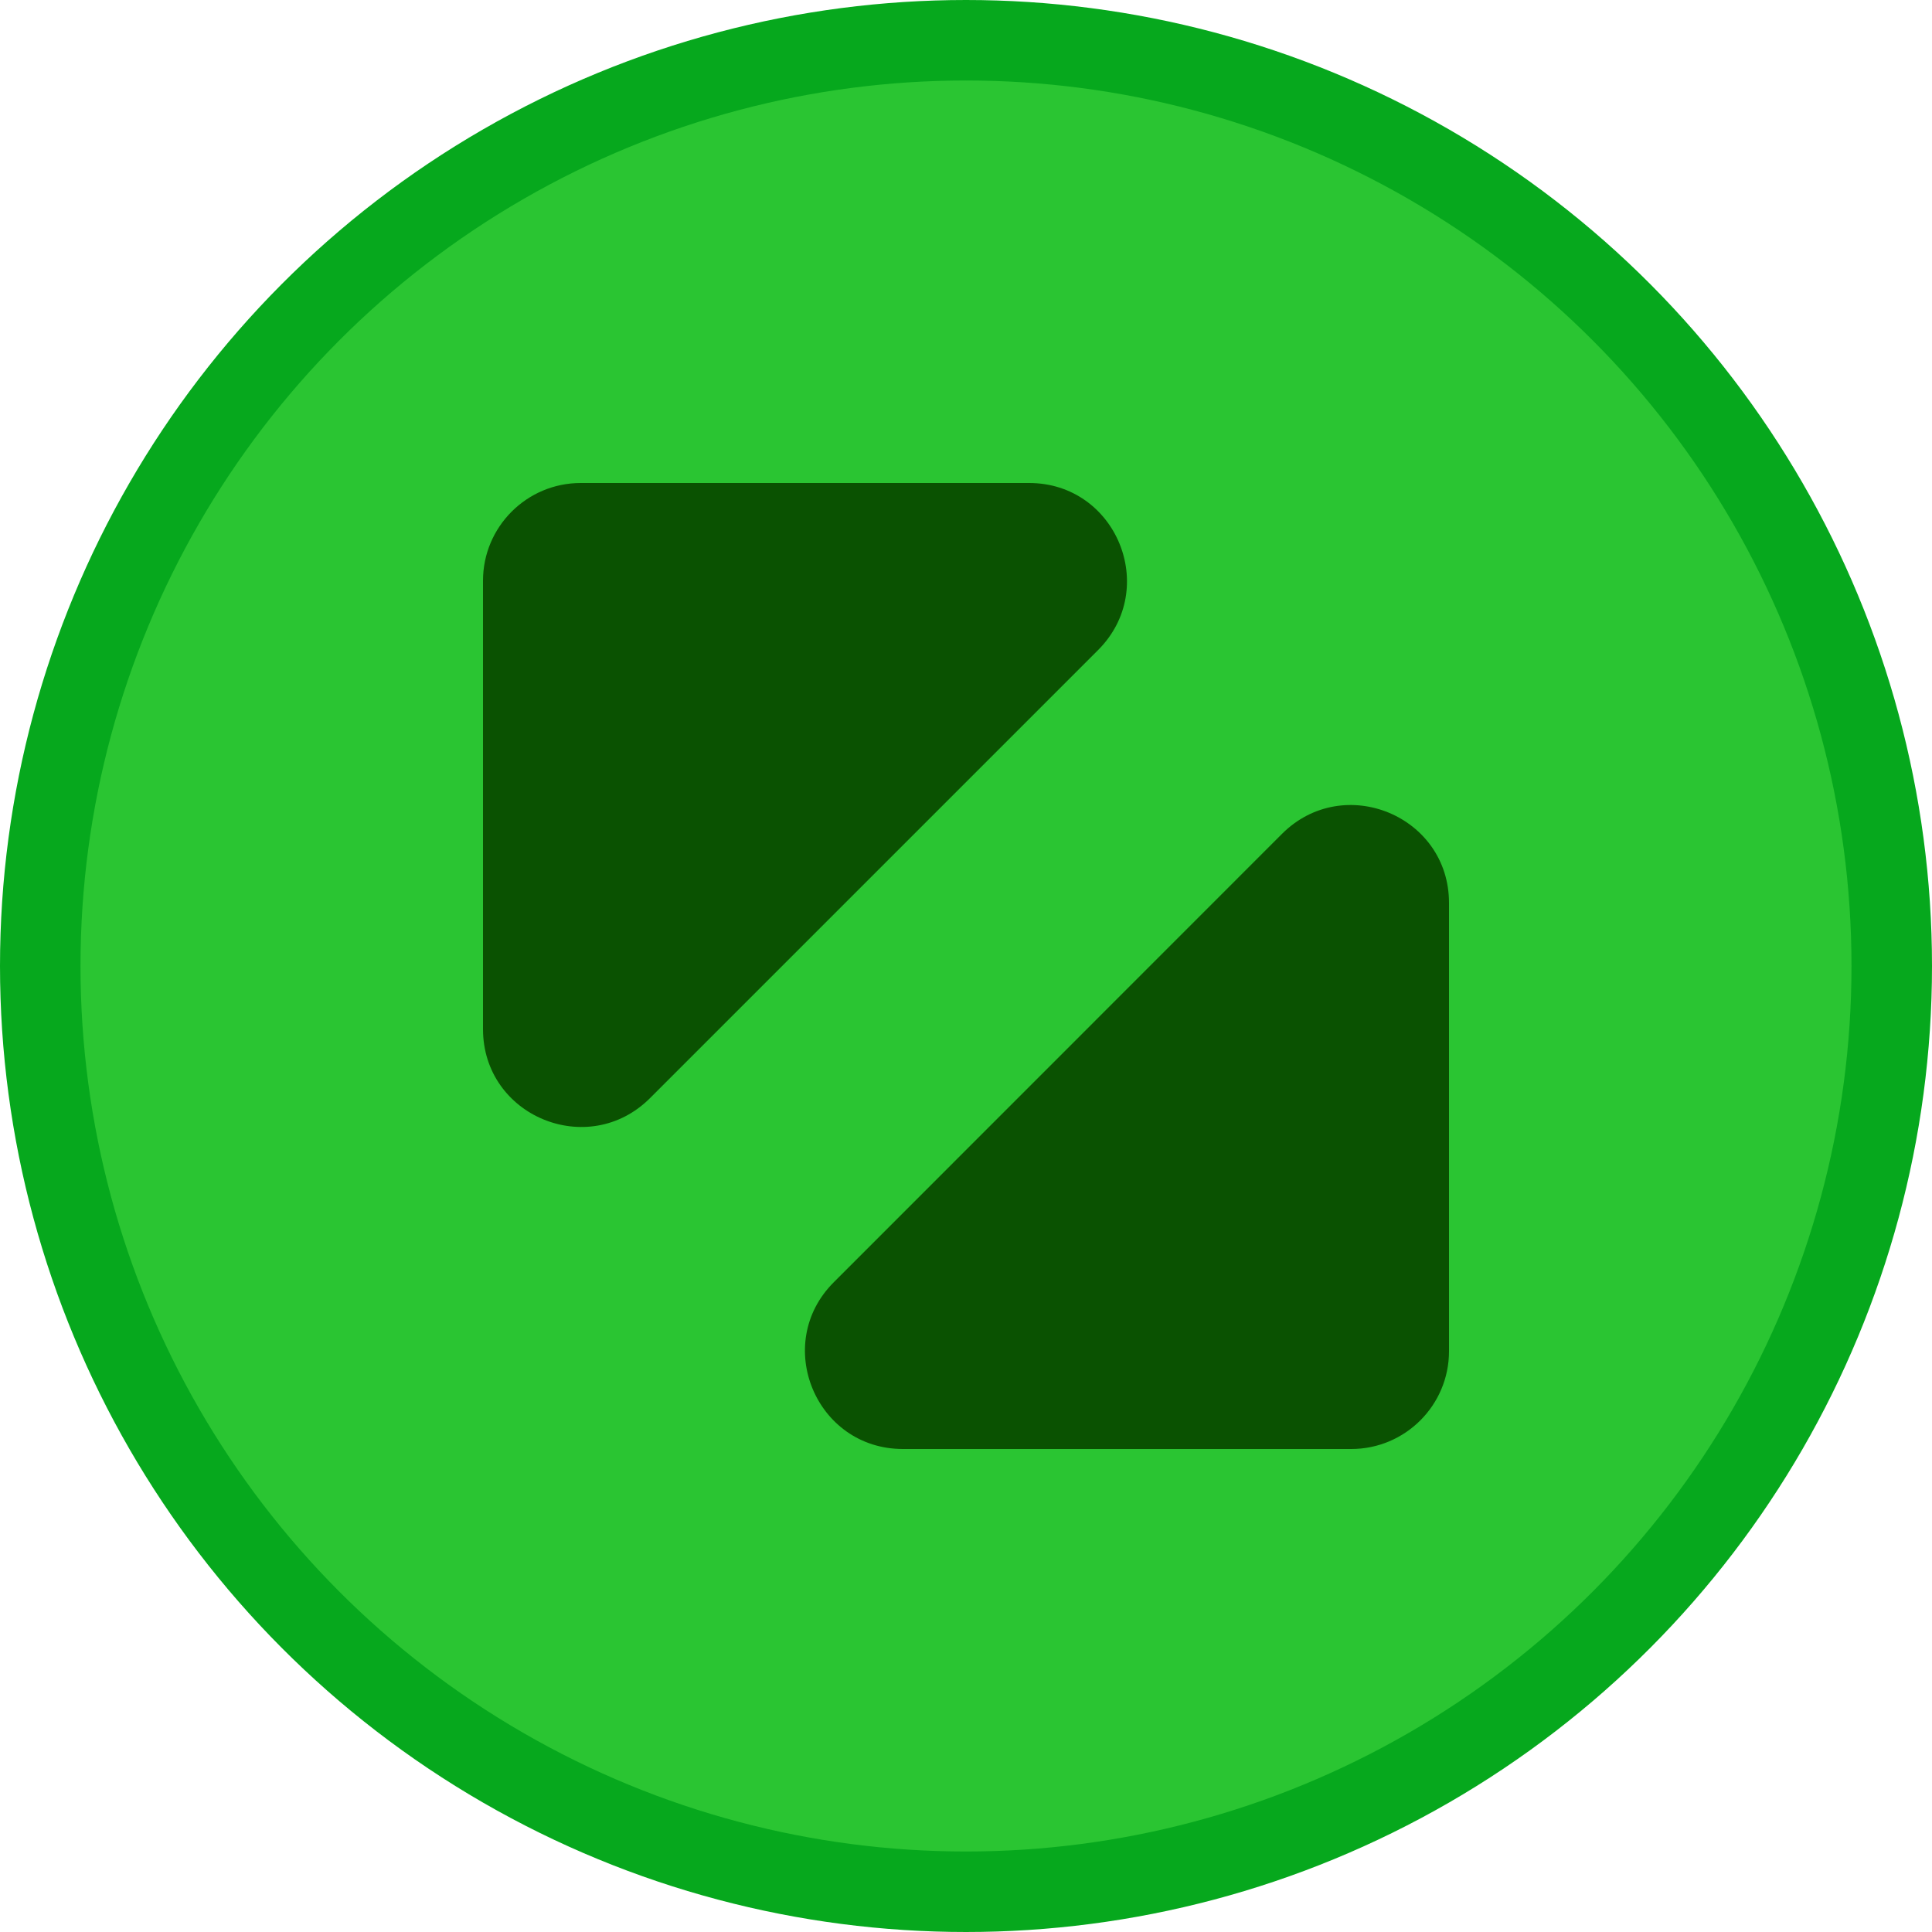 <svg width="12" height="12" viewBox="0 0 12 12" fill="none" xmlns="http://www.w3.org/2000/svg">
<circle cx="6" cy="6" r="5.75" fill="#2AC532" stroke="#06A81D" stroke-width="0.5"/>
<path d="M3 3.607V6.392C3 6.933 3.654 7.203 4.037 6.821L6.821 4.037C7.203 3.654 6.933 3 6.392 3H3.607C3.272 3 3 3.272 3 3.607Z" fill="#0A5201"/>
<path d="M9 8.393V5.608C9 5.067 8.346 4.797 7.963 5.179L5.179 7.964C4.796 8.346 5.067 9 5.608 9H8.393C8.728 9 9 8.728 9 8.393Z" fill="#0A5201"/>
</svg>
